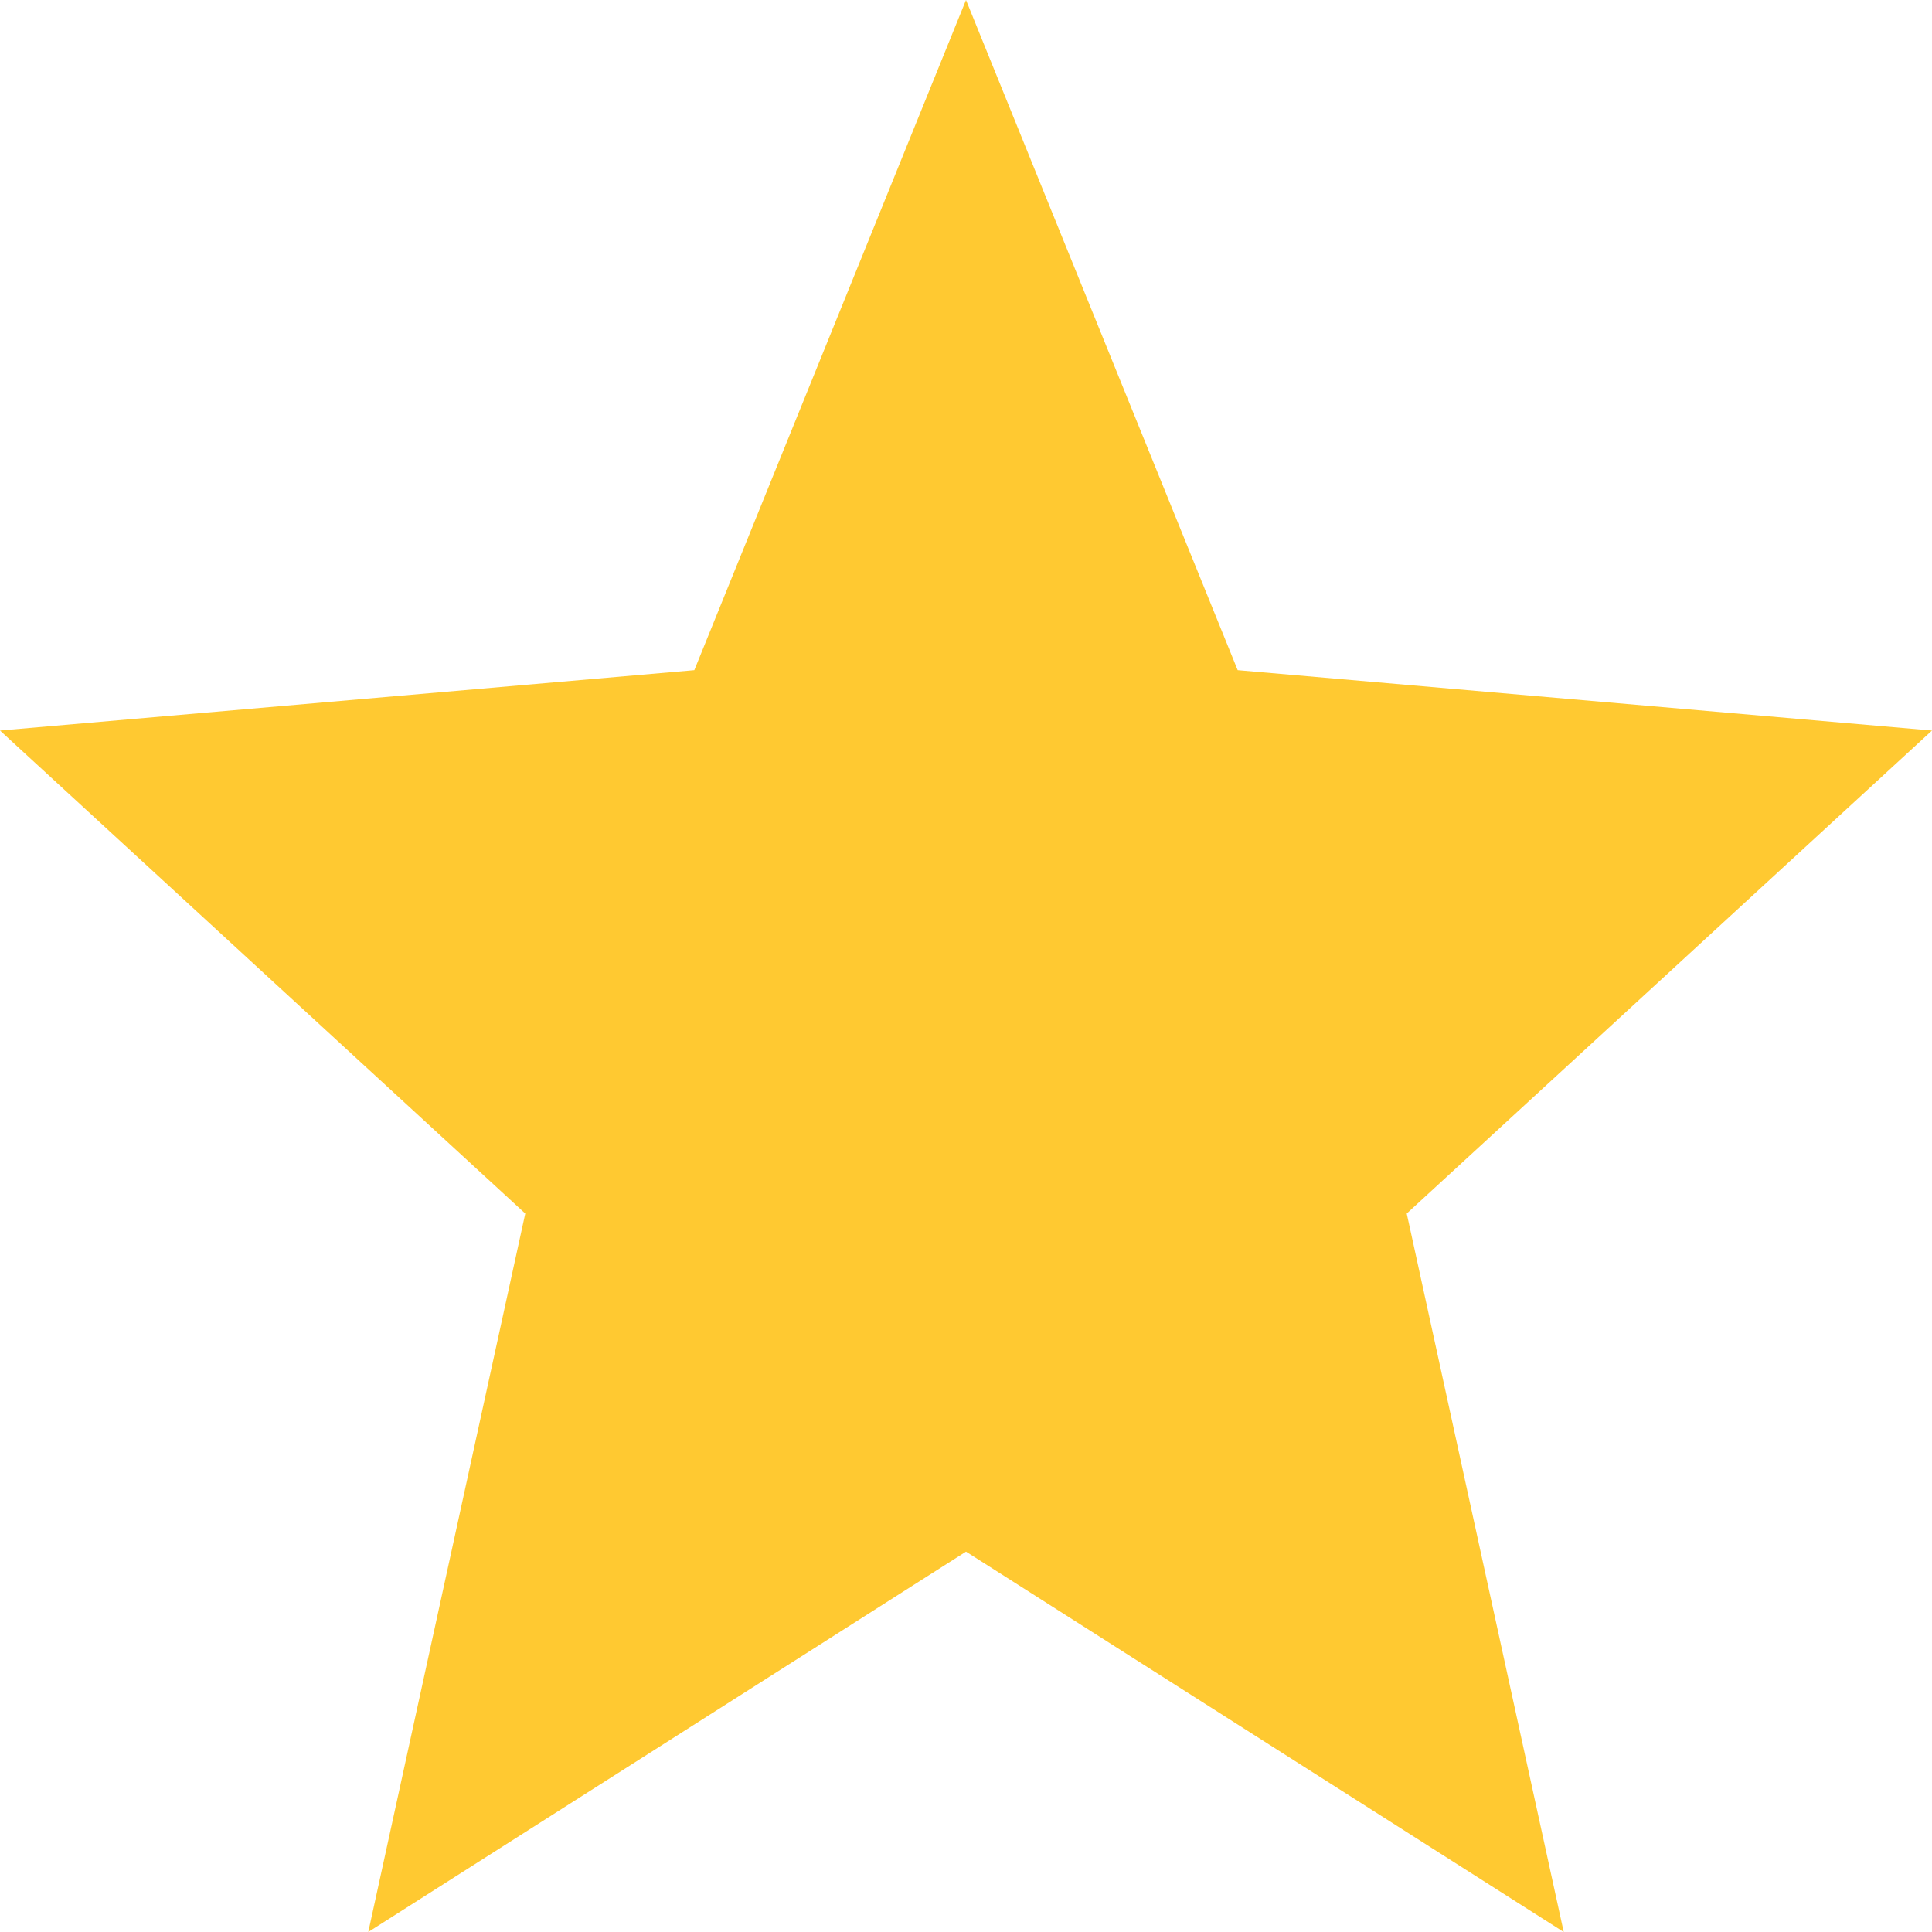 <?xml version="1.0" encoding="utf-8"?>
<!-- Generator: Adobe Illustrator 18.1.1, SVG Export Plug-In . SVG Version: 6.00 Build 0)  -->
<svg version="1.1" id="Layer_1" xmlns="http://www.w3.org/2000/svg" xmlns:xlink="http://www.w3.org/1999/xlink" x="0px" y="0px"
	 viewBox="1003 -32 32 32" enable-background="new 1003 -32 32 32" xml:space="preserve">
<g id="icomoon-ignore">
</g>
<path fill="#FFC931" d="M1019-6.3l-9.9,6.3l2.6-11.9l-8.7-8l11.5-1L1019-32l4.5,11.1l11.5,1l-8.7,8l2.6,11.9L1019-6.3z"/>
</svg>
